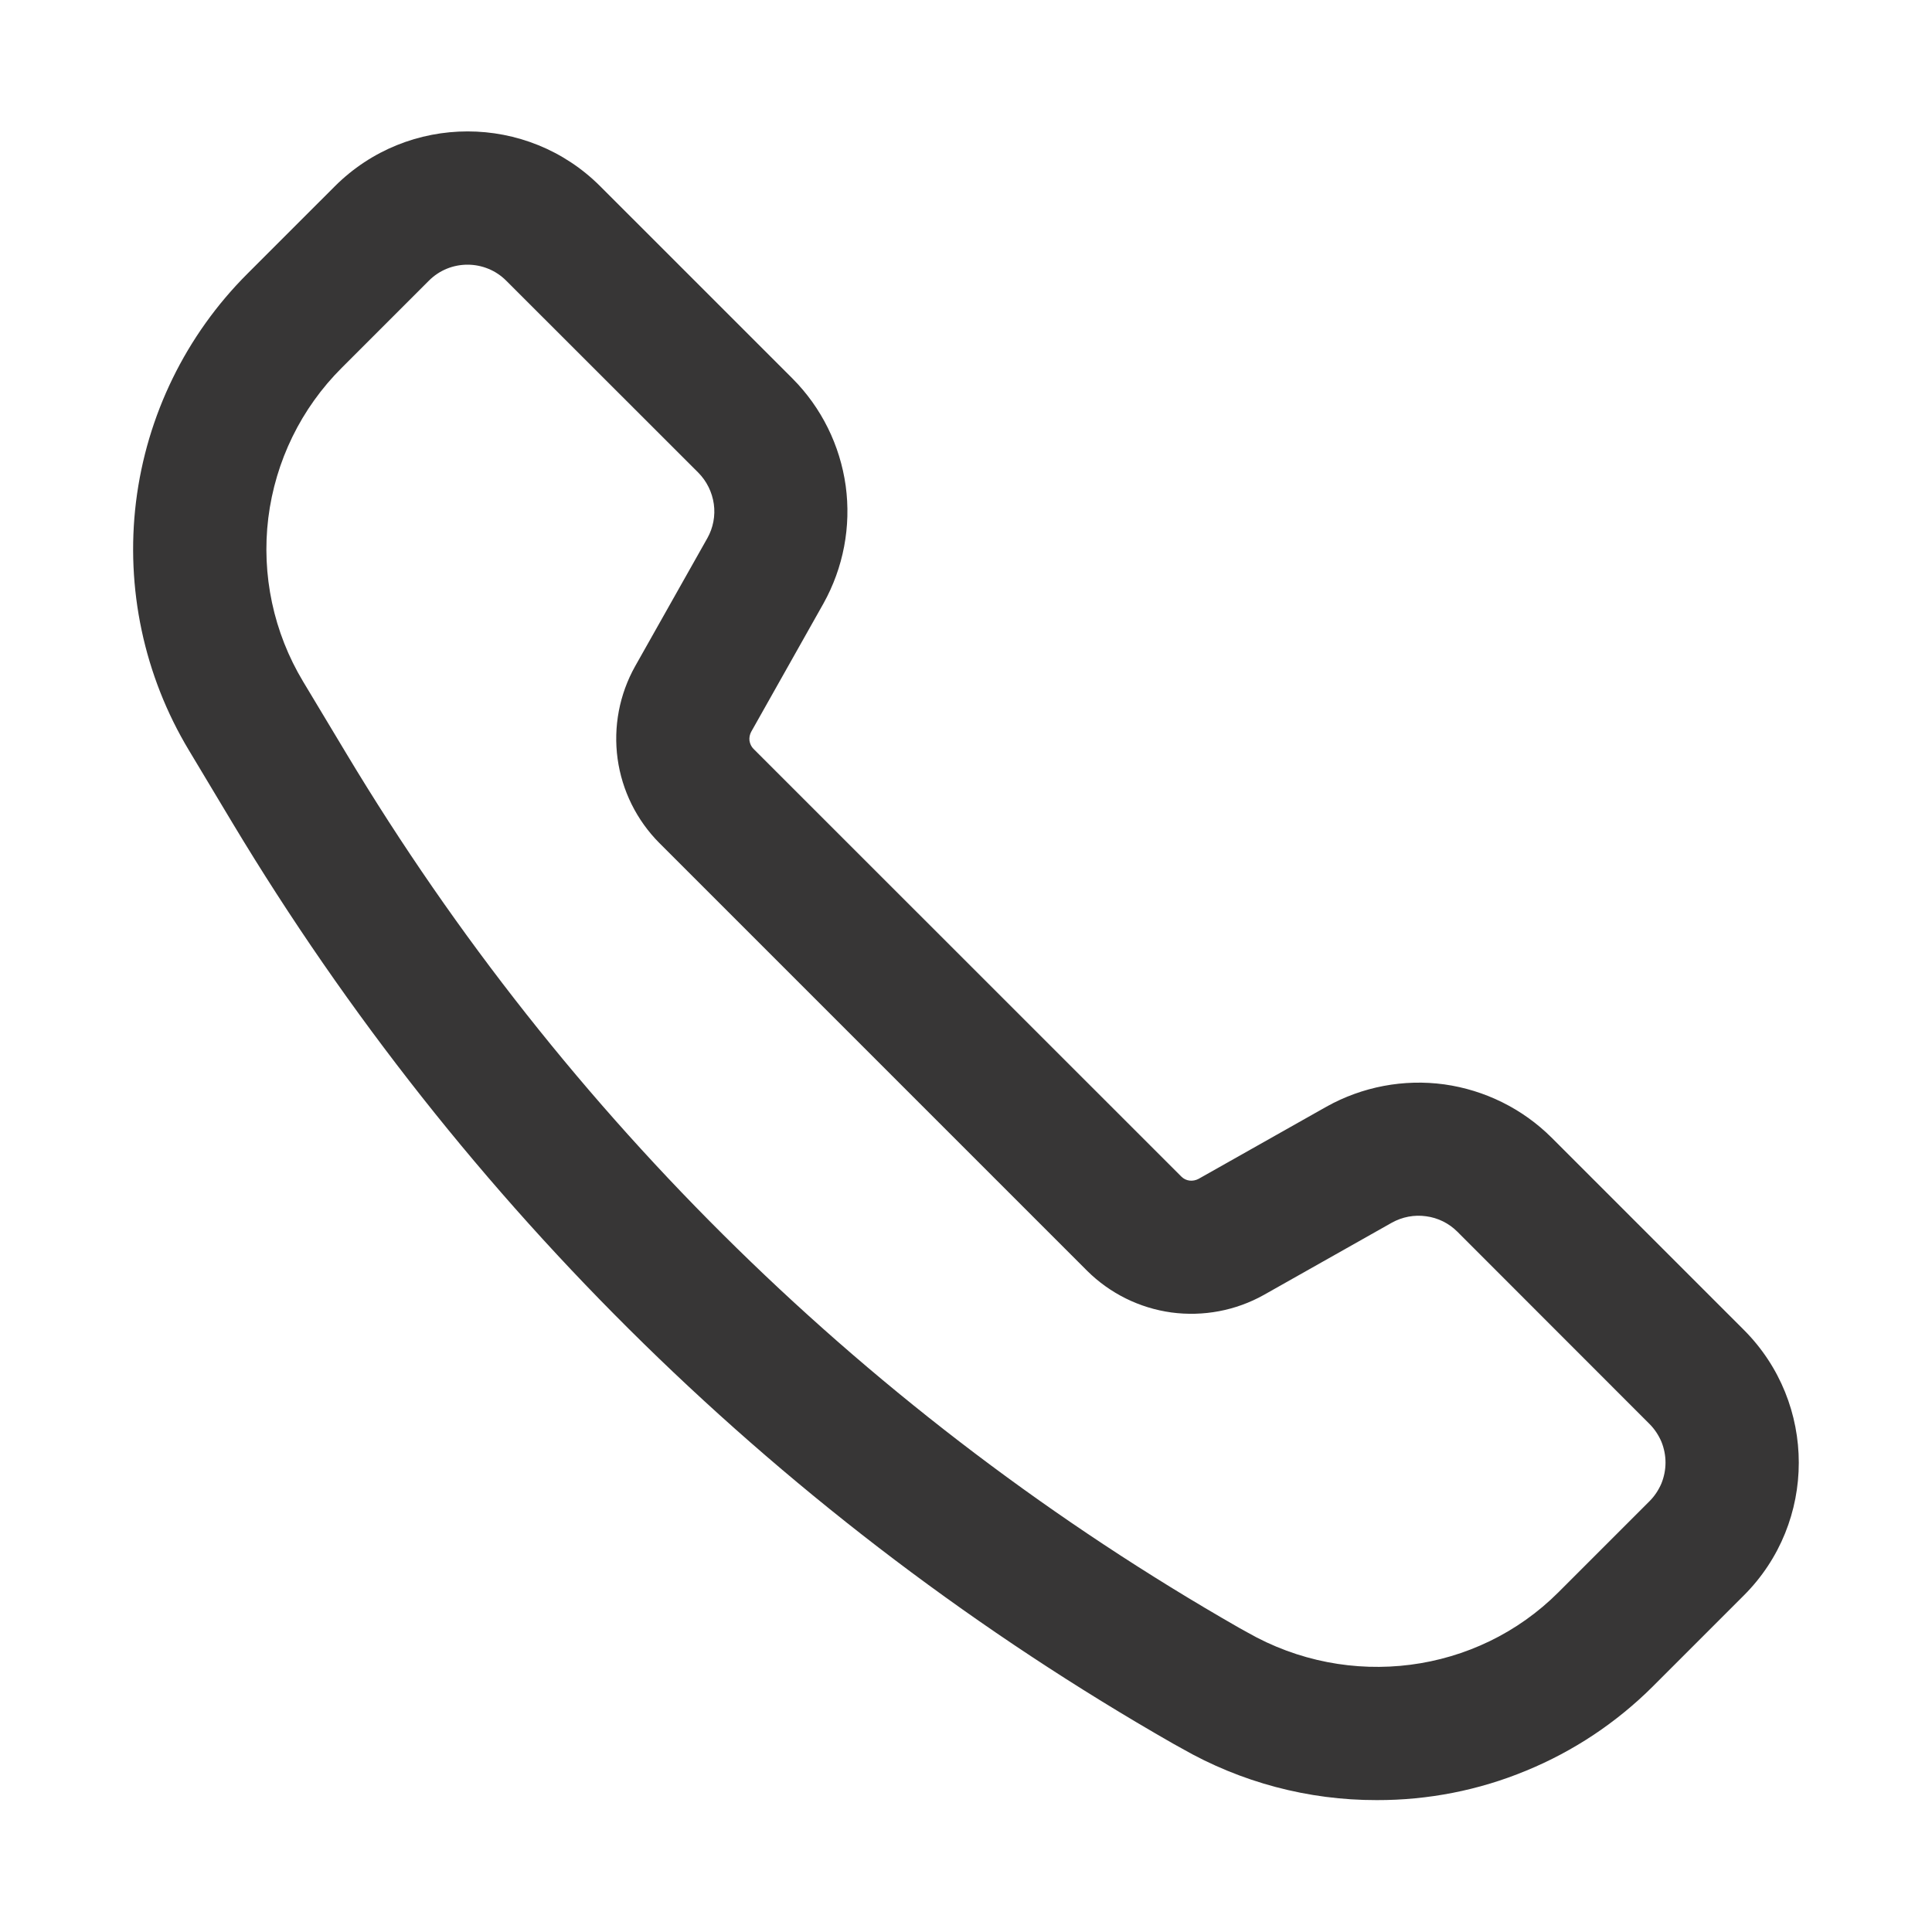 <svg width="15" height="15" viewBox="0 0 15 15" fill="none" xmlns="http://www.w3.org/2000/svg">
<path d="M10.689 13.976C10.157 13.977 9.634 13.838 9.172 13.573L9.107 13.537C6.102 11.818 3.588 9.358 1.806 6.391L1.466 5.824C1.118 5.245 0.974 4.566 1.056 3.896C1.139 3.225 1.443 2.602 1.922 2.124L2.599 1.447C3.168 0.878 4.093 0.878 4.661 1.447L6.153 2.939C6.378 3.165 6.522 3.457 6.566 3.772C6.609 4.088 6.548 4.408 6.393 4.686L5.832 5.682C5.821 5.703 5.816 5.727 5.819 5.751C5.823 5.775 5.833 5.797 5.85 5.814L9.172 9.135C9.189 9.152 9.211 9.163 9.235 9.166C9.259 9.169 9.284 9.164 9.305 9.153L10.299 8.592L10.299 8.592C10.577 8.437 10.898 8.376 11.213 8.419C11.528 8.463 11.821 8.608 12.046 8.832L13.539 10.325C14.108 10.894 14.108 11.819 13.539 12.387L12.832 13.094C12.55 13.375 12.216 13.597 11.848 13.748C11.481 13.9 11.087 13.977 10.689 13.976ZM3.63 2.055C3.521 2.055 3.413 2.096 3.33 2.179L2.653 2.856C2.338 3.17 2.138 3.58 2.083 4.022C2.029 4.463 2.124 4.91 2.353 5.291L2.693 5.857C4.384 8.672 6.768 11.006 9.618 12.637L9.683 12.673C10.473 13.125 11.466 12.997 12.1 12.362L12.807 11.655C12.846 11.616 12.877 11.569 12.899 11.518C12.92 11.466 12.931 11.411 12.931 11.355C12.931 11.3 12.92 11.245 12.899 11.193C12.877 11.142 12.846 11.095 12.807 11.056L11.315 9.563C11.249 9.497 11.164 9.455 11.072 9.443C10.98 9.43 10.887 9.448 10.806 9.493L9.812 10.054C9.594 10.176 9.342 10.223 9.095 10.19C8.847 10.156 8.617 10.042 8.44 9.866L5.119 6.545C4.943 6.368 4.829 6.138 4.795 5.891C4.761 5.643 4.809 5.391 4.931 5.173L5.492 4.178C5.537 4.098 5.555 4.004 5.542 3.913C5.529 3.821 5.487 3.736 5.422 3.67L3.93 2.179C3.891 2.14 3.844 2.108 3.792 2.087C3.741 2.066 3.686 2.055 3.63 2.055Z" fill="#373636"/>
</svg>
